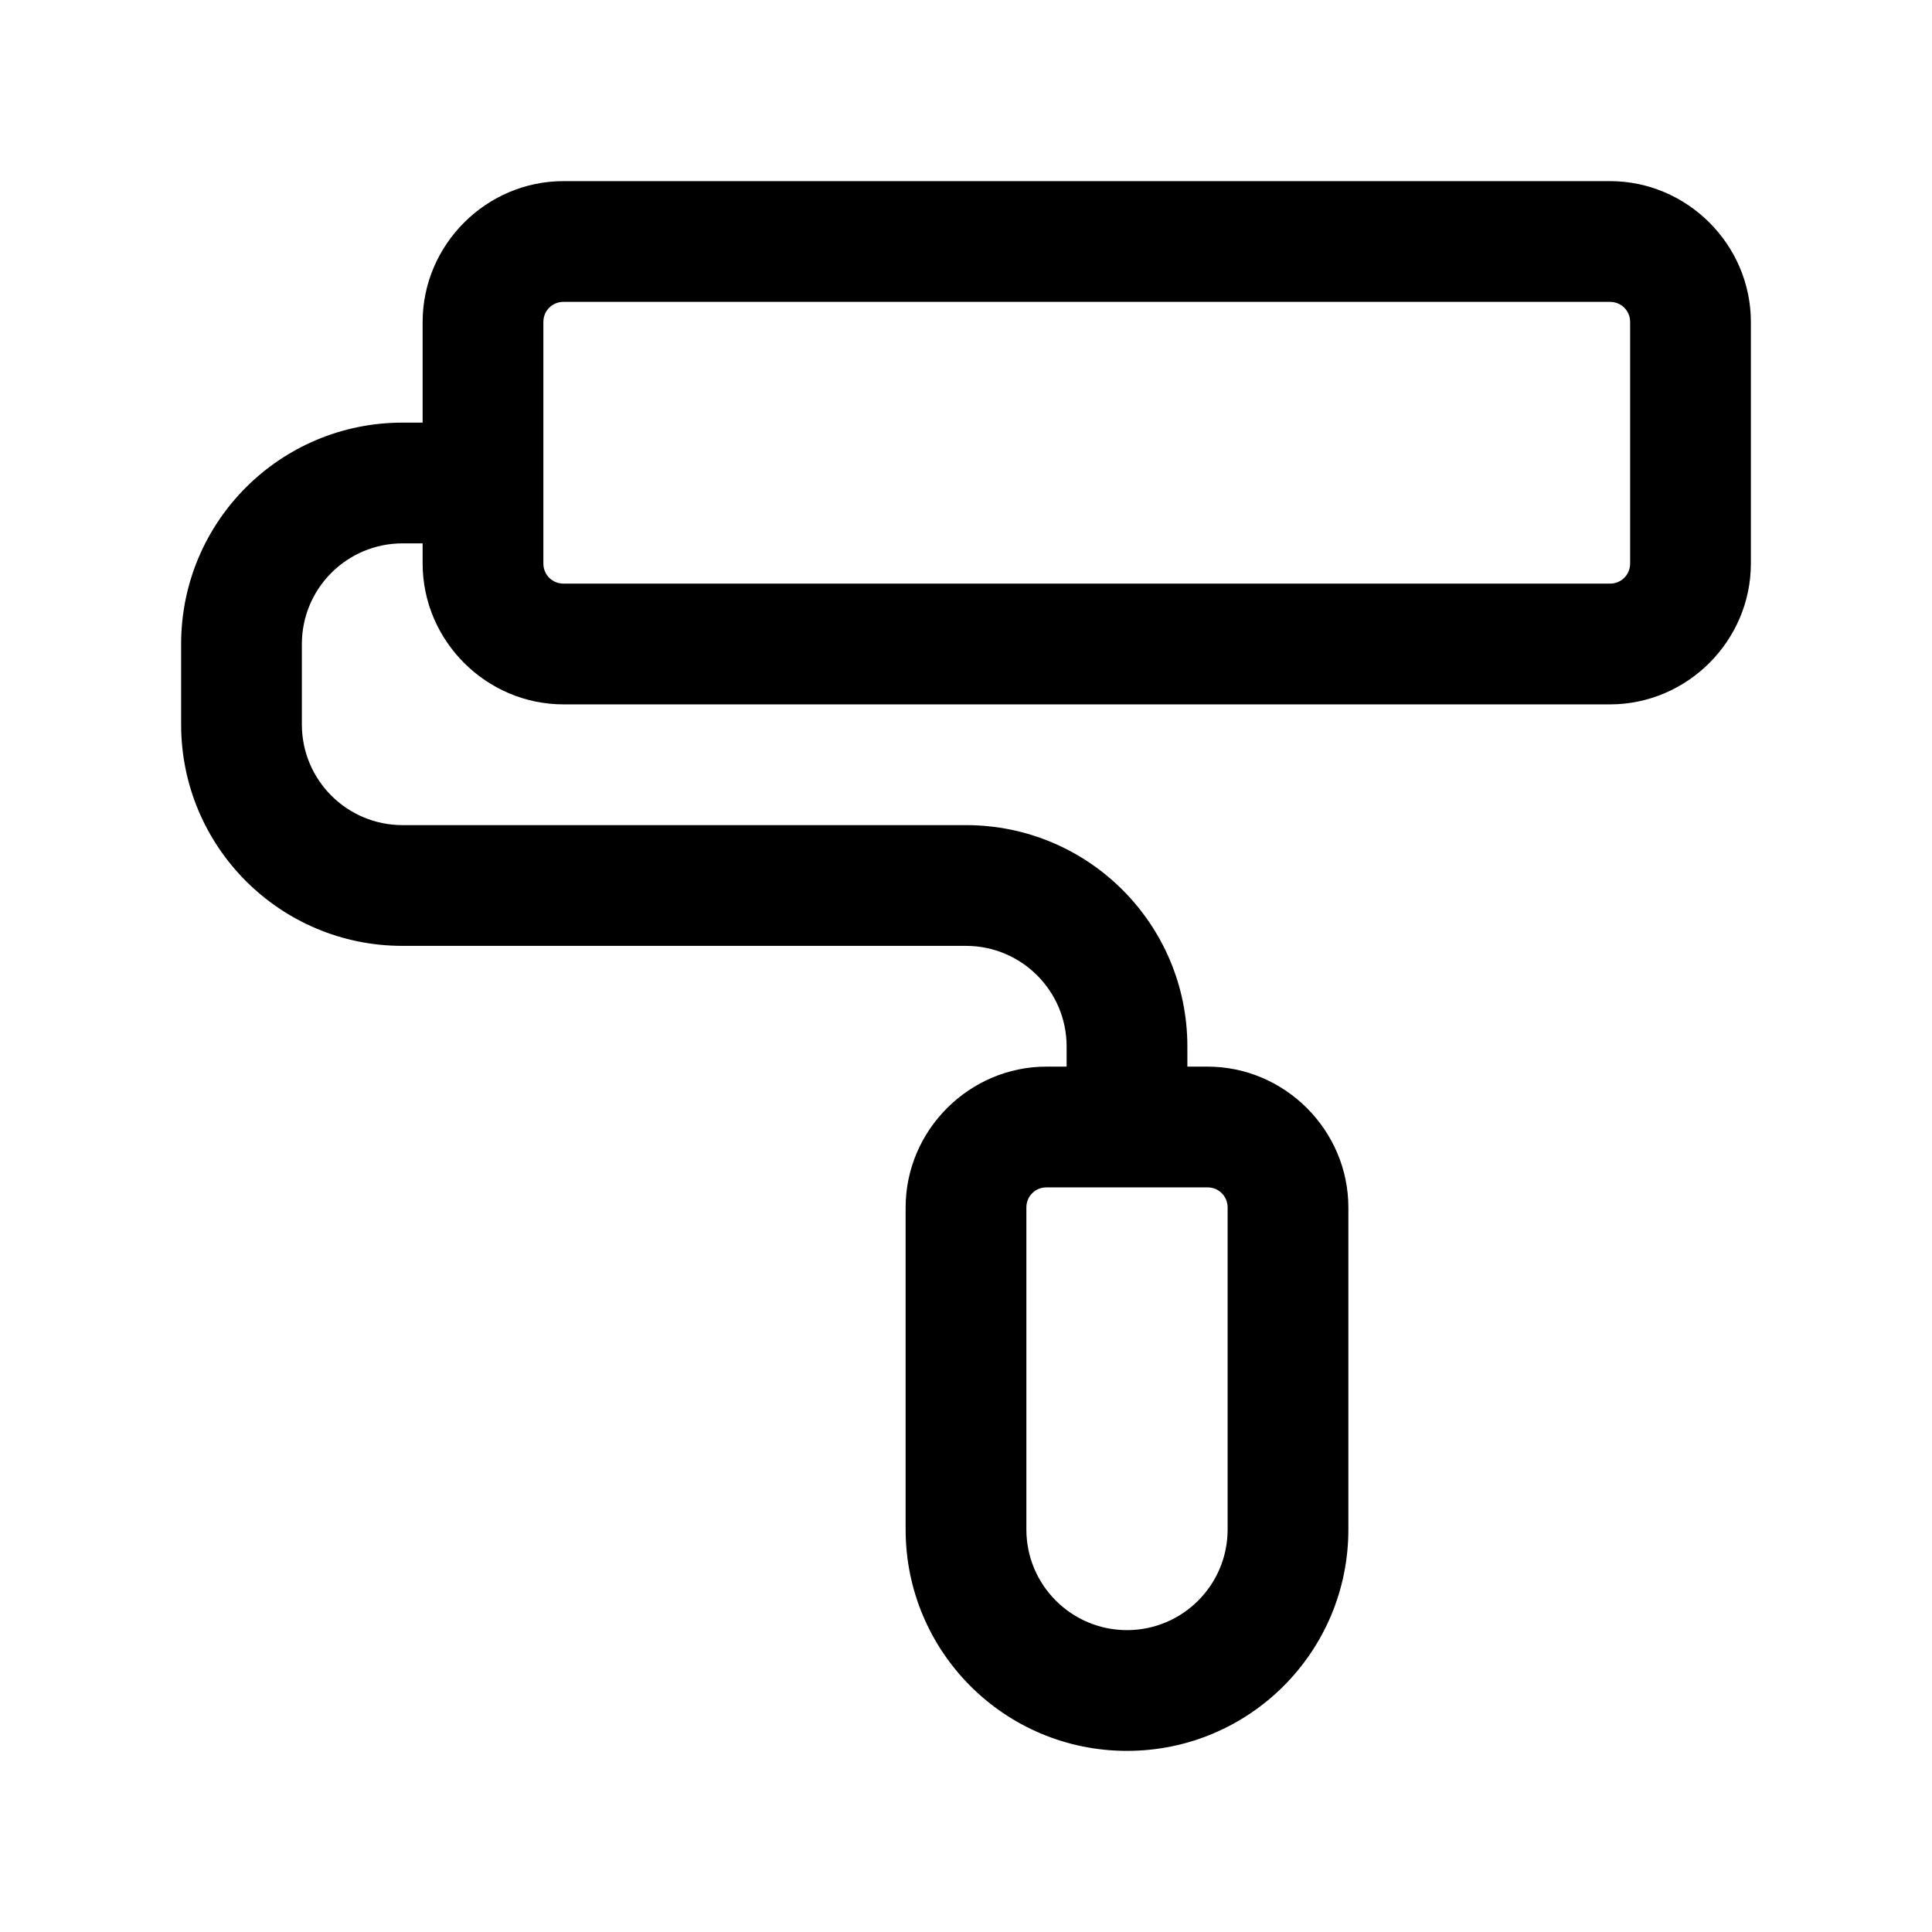 <?xml version="1.0" encoding="UTF-8"?><svg xmlns="http://www.w3.org/2000/svg" viewBox="0 0 24 24"><g id="a"/><g id="b"/><g id="c"/><g id="d"><path d="M20,2.25H7c-.96,0-1.75,.79-1.75,1.75v1.25h-.25c-1.52,0-2.75,1.23-2.75,2.75v1c0,1.52,1.23,2.75,2.75,2.75h7c.69,0,1.25,.56,1.25,1.25v.25h-.25c-.96,0-1.75,.79-1.75,1.75v4c0,1.52,1.23,2.75,2.75,2.75s2.75-1.23,2.75-2.75v-4c0-.96-.79-1.75-1.75-1.75h-.25v-.25c0-1.52-1.23-2.75-2.75-2.75H5c-.69,0-1.25-.56-1.25-1.25v-1c0-.69,.56-1.25,1.25-1.25h.25v.25c0,.96,.79,1.75,1.75,1.75h13c.96,0,1.75-.79,1.75-1.75v-3c0-.96-.79-1.75-1.75-1.75Zm-4.75,12.75v4c0,.69-.56,1.25-1.25,1.25s-1.25-.56-1.25-1.25v-4c0-.14,.11-.25,.25-.25h2c.14,0,.25,.11,.25,.25Zm5-8c0,.14-.11,.25-.25,.25H7c-.14,0-.25-.11-.25-.25v-3c0-.14,.11-.25,.25-.25h13c.14,0,.25,.11,.25,.25v3Z"/></g><g id="e"/><g id="f"/><g id="g"/><g id="h"/><g id="i"/><g id="j"/><g id="k"/><g id="l"/><g id="m"/><g id="n"/><g id="o"/><g id="p"/><g id="q"/><g id="r"/><g id="s"/><g id="t"/><g id="u"/></svg>
